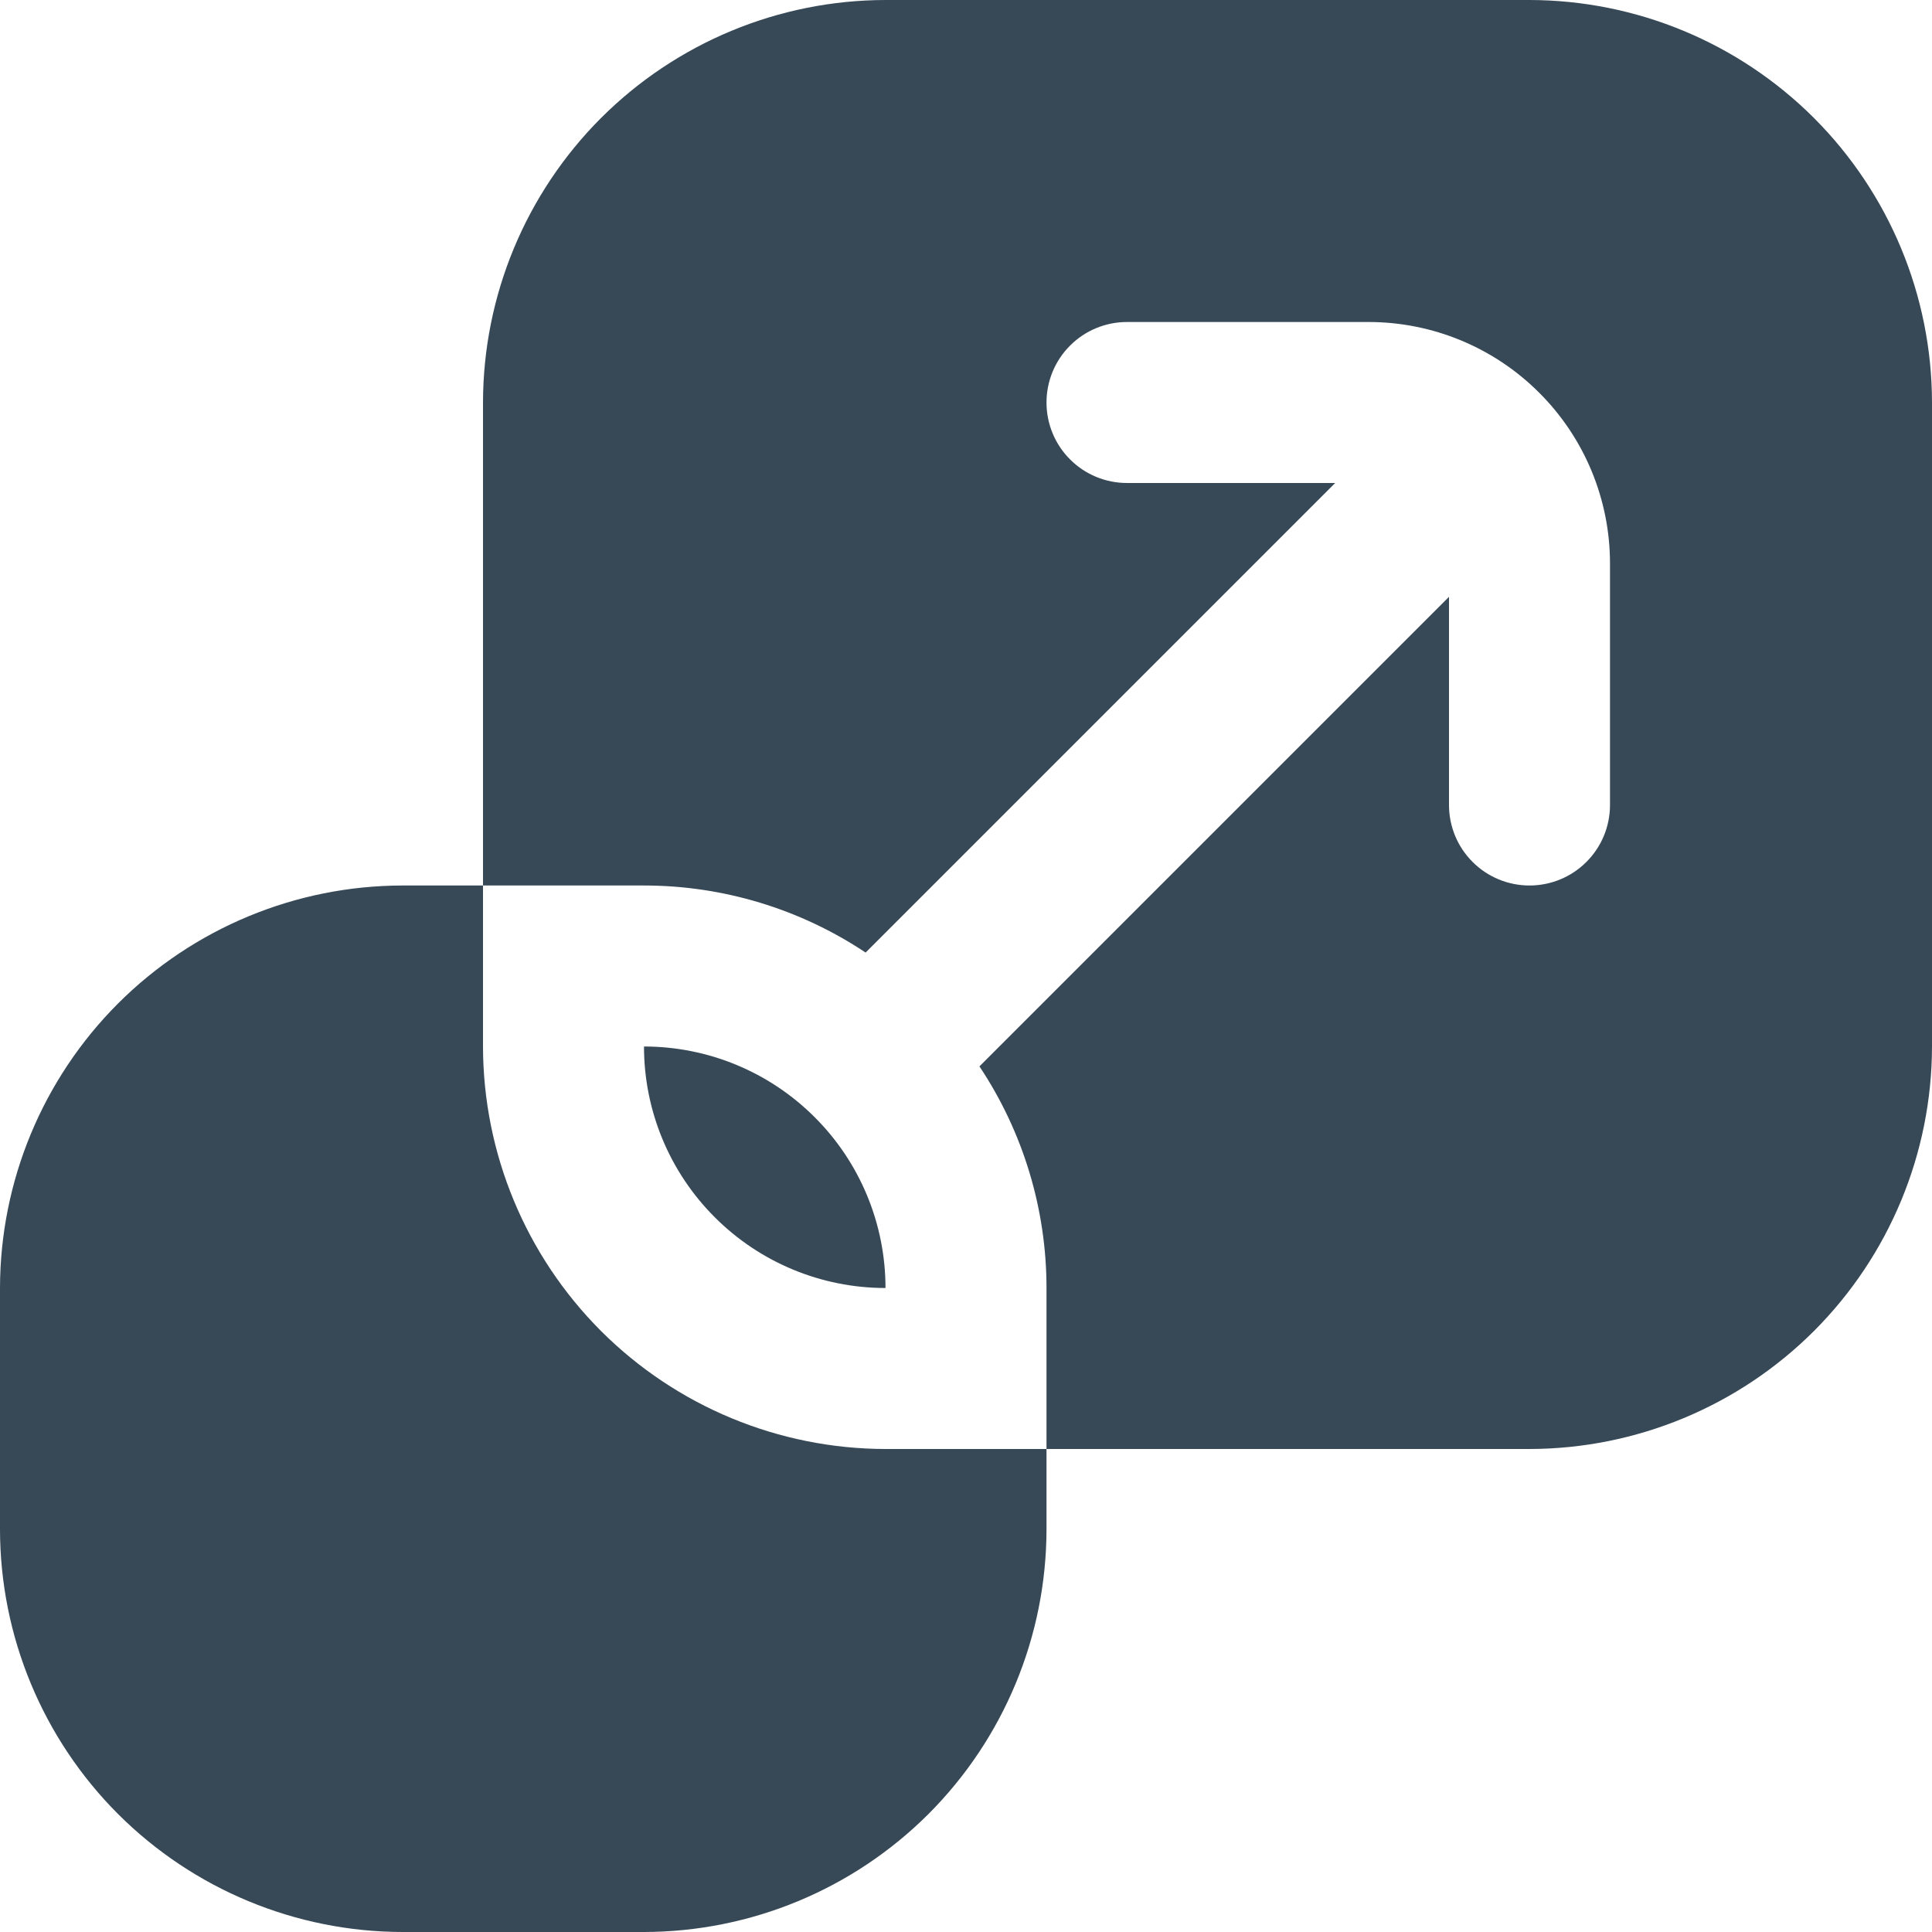 <svg width="24" height="24" viewBox="0 0 24 24" fill="none" xmlns="http://www.w3.org/2000/svg">
<g clip-path="url(#clip0_806_6698)">
<path d="M11 18H13V19C12.998 20.326 12.471 21.596 11.534 22.534C10.596 23.471 9.326 23.998 8 24H5C3.674 23.998 2.404 23.471 1.466 22.534C0.529 21.596 0.002 20.326 0 19L0 16C0.002 14.674 0.529 13.404 1.466 12.466C2.404 11.529 3.674 11.002 5 11H6V13C6.002 14.326 6.529 15.596 7.466 16.534C8.404 17.471 9.674 17.998 11 18ZM8 13C8 13.796 8.316 14.559 8.879 15.121C9.441 15.684 10.204 16 11 16C11 15.204 10.684 14.441 10.121 13.879C9.559 13.316 8.796 13 8 13ZM19 0H11C9.674 0.002 8.404 0.529 7.466 1.466C6.529 2.404 6.002 3.674 6 5V11H8C8.98 11 9.938 11.29 10.753 11.833L16.586 6H14C13.735 6 13.48 5.895 13.293 5.707C13.105 5.52 13 5.265 13 5C13 4.735 13.105 4.48 13.293 4.293C13.48 4.105 13.735 4 14 4H17C17.796 4 18.559 4.316 19.121 4.879C19.684 5.441 20 6.204 20 7V10C20 10.265 19.895 10.52 19.707 10.707C19.52 10.895 19.265 11 19 11C18.735 11 18.48 10.895 18.293 10.707C18.105 10.52 18 10.265 18 10V7.414L12.167 13.247C12.71 14.062 13 15.02 13 16V18H19C20.326 17.998 21.596 17.471 22.534 16.534C23.471 15.596 23.998 14.326 24 13V5C23.998 3.674 23.471 2.404 22.534 1.466C21.596 0.529 20.326 0.002 19 0V0Z" fill="#374957"/>
</g>
<defs>
<clipPath id="clip0_806_6698">
<rect width="24" height="24" fill="white"/>
</clipPath>
</defs>
</svg>
